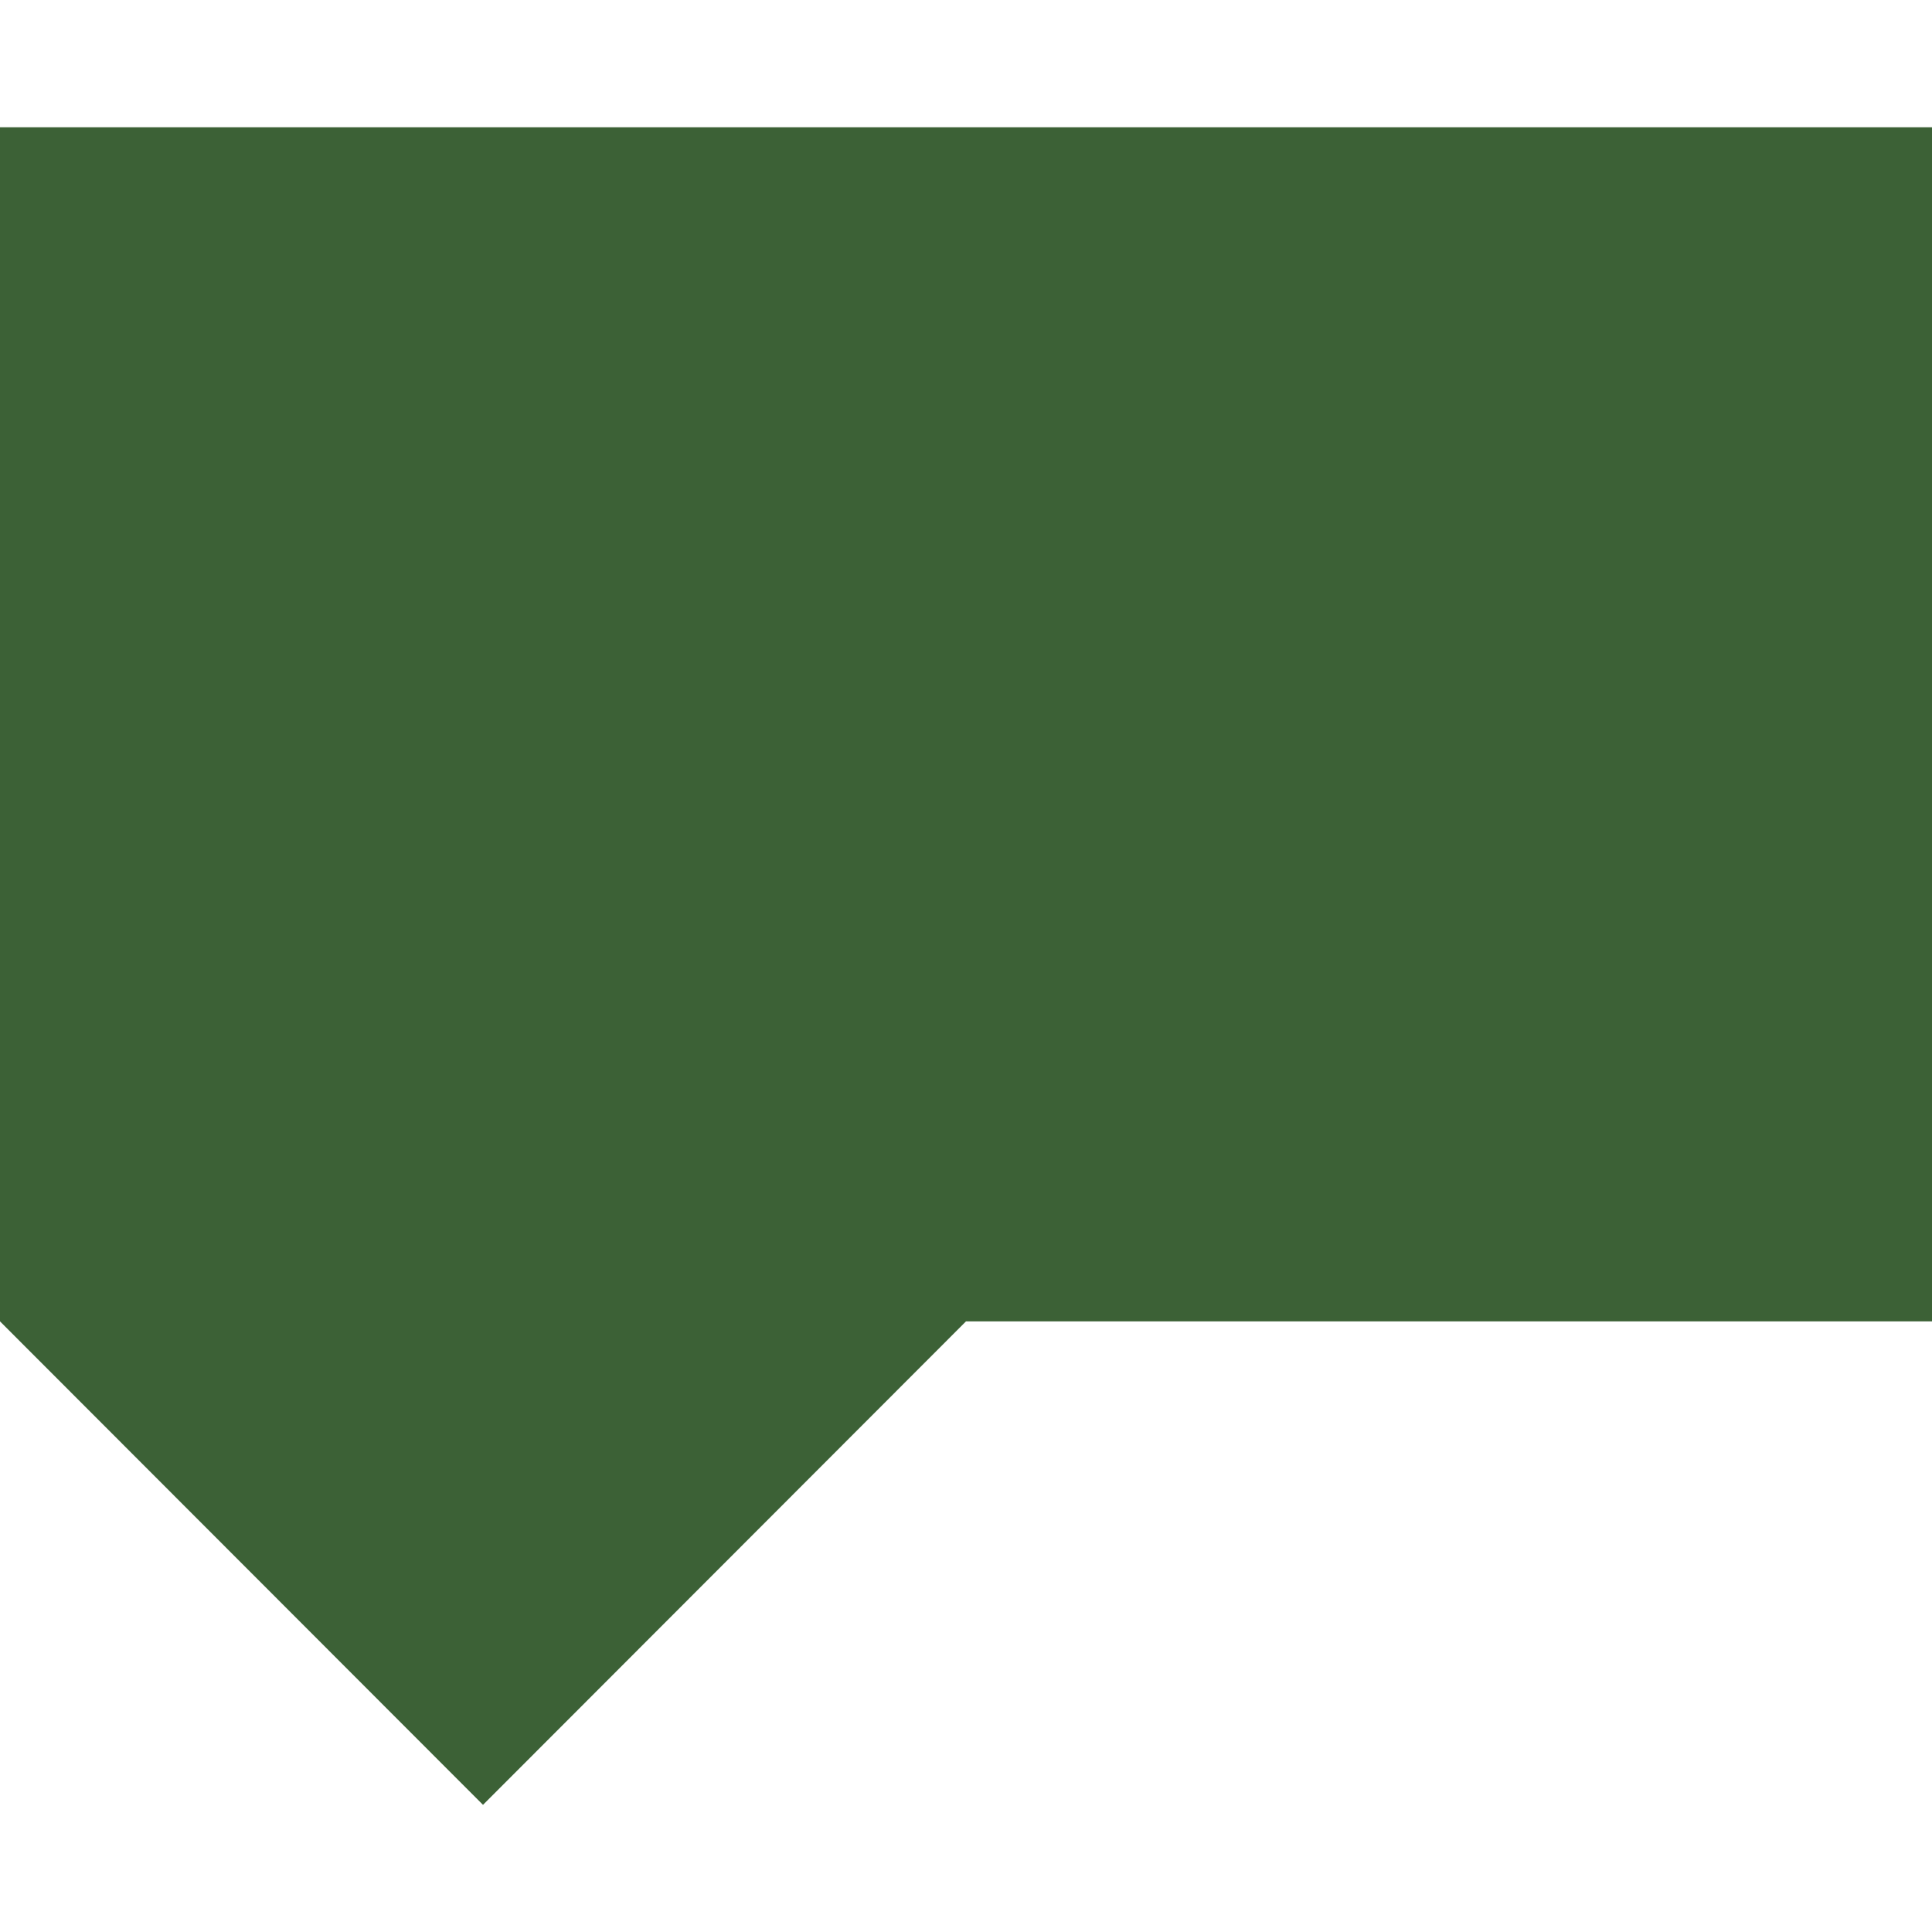 <?xml version="1.0" encoding="UTF-8" standalone="no"?>
<!-- Created with Inkscape (http://www.inkscape.org/) -->

<svg
   xmlns:dc="http://purl.org/dc/elements/1.1/"
   xmlns:cc="http://creativecommons.org/ns#"
   xmlns:rdf="http://www.w3.org/1999/02/22-rdf-syntax-ns#"
   xmlns:svg="http://www.w3.org/2000/svg"
   xmlns="http://www.w3.org/2000/svg"
   version="1.1"
   width="16"
   height="16"
   id="svg3212">
  <defs
     id="defs3214" />
  <g
     transform="translate(0,-1036.362)"
     id="layer1">
    <path
       d="m -3e-7,1037.416 16,0 0,9.889 -8,0 -4,4.004 L -3e-7,1047.305 z"
       id="rect5932-4-7"
       style="color:#000000;fill:#3c6136;fill-opacity:1;fill-rule:nonzero;stroke:none;stroke-width:22.449;marker:none;visibility:visible;display:inline;overflow:visible;enable-background:accumulate" />
  </g>
</svg>
